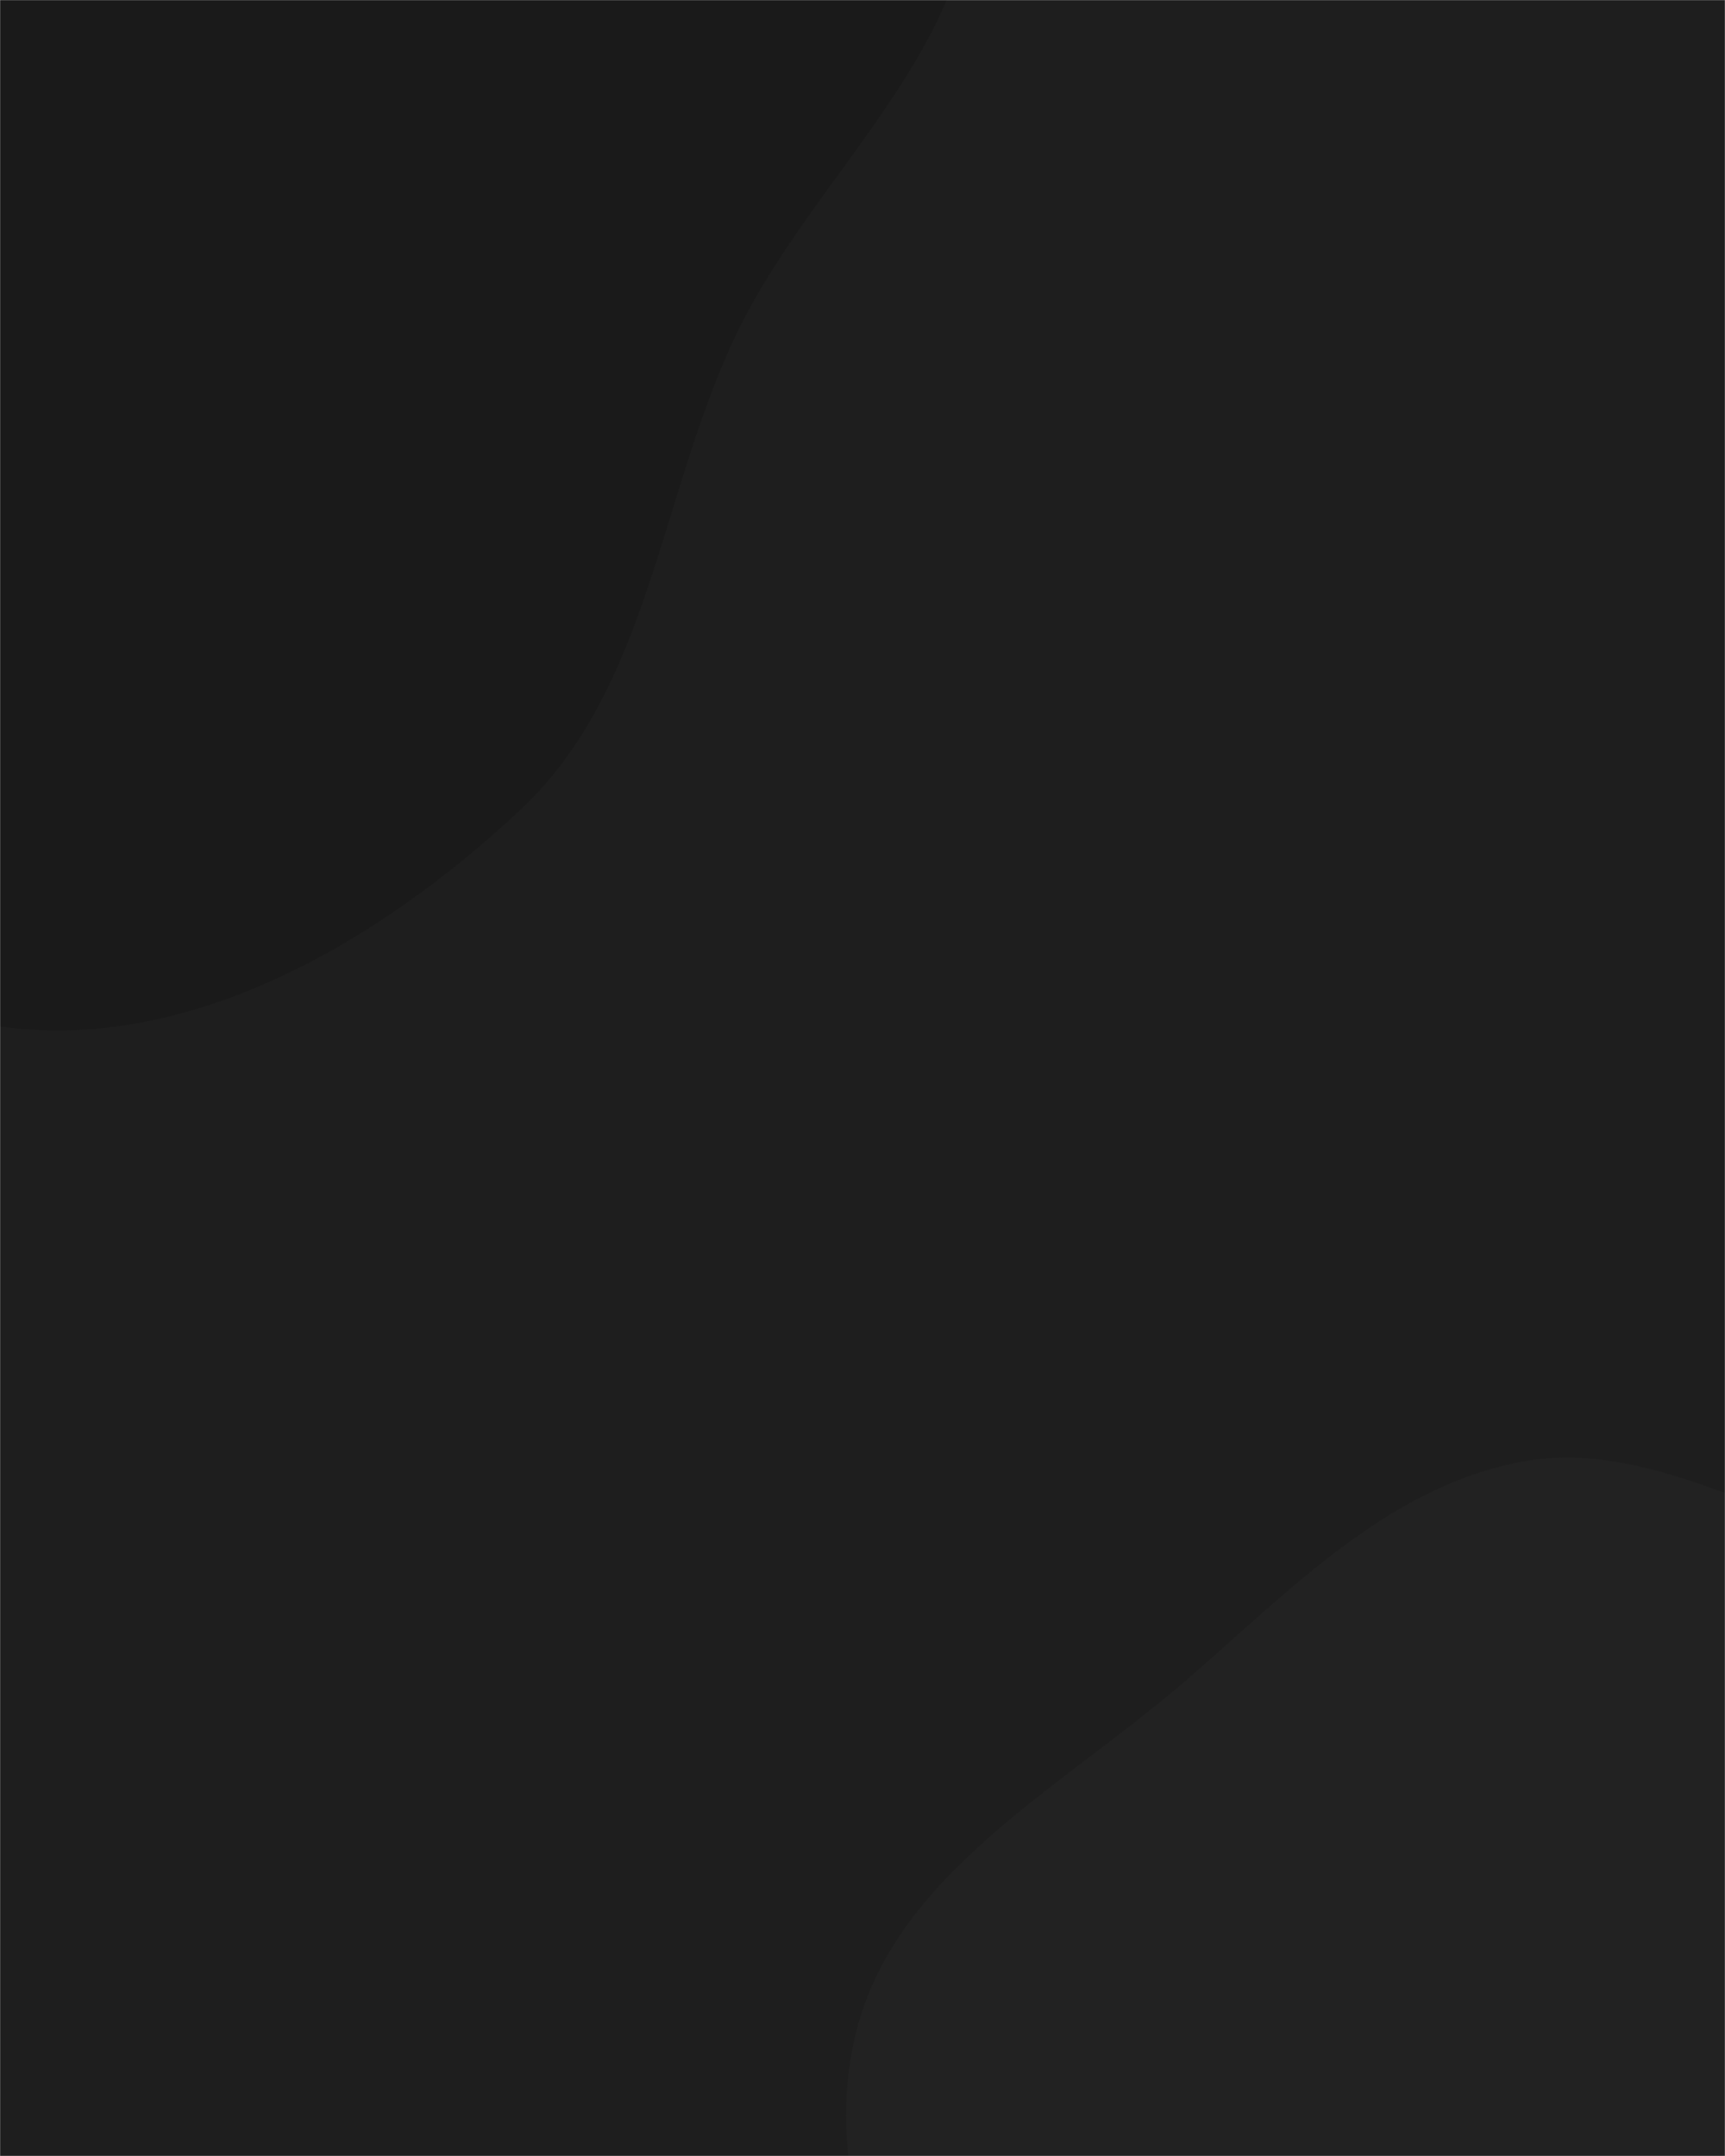 <svg xmlns="http://www.w3.org/2000/svg" version="1.1" width="1600" height="2000" preserveAspectRatio="none" viewBox="0 0 1600 2000">
    <g mask="url('#SvgjsMask1051')" fill="none">
        <rect width="1600" height="2000" x="0" y="0" fill="rgba(30, 30, 30, 1)"></rect>
        <path d="M0,952.162C176.148,977.132,353.05,872.946,482.742,751.161C602.47,638.732,611.714,459.898,682.203,311.552C754.119,160.203,914.468,37.464,901.239,-129.579C887.953,-297.332,742.175,-422.615,615.303,-533.164C500.797,-632.937,360.597,-689.151,213.902,-728.482C70.167,-767.02,-76.979,-788.877,-222.509,-757.794C-375.678,-725.079,-542.183,-675.971,-632.166,-547.775C-720.589,-421.802,-651.25,-248.63,-685.263,-98.526C-723.535,70.375,-906.64,223.956,-843.584,385.252C-781.312,544.544,-544.085,530.33,-402.13,625.727C-255.87,724.017,-174.474,927.43,0,952.162" fill="#1a1a1a"></path>
        <path d="M1600 2691.686C1727.869 2671.857 1835.449 2603.888 1952.081 2547.848 2086.946 2483.047 2274.716 2472.616 2338.059 2337.06 2401.335 2201.647 2275.078 2053.93 2251.876 1906.274 2229.085 1761.231 2308.584 1579.521 2202.992 1477.504 2095.473 1373.625 1913.274 1459.022 1765.498 1436.365 1643.237 1417.62 1532.47 1333.135 1410.924 1356.065 1284.818 1379.855 1192.887 1479.301 1095.417 1562.776 981.611 1660.242 831.199 1738.935 794.294 1884.157 756.799 2031.704 837.751 2180.773 903.471 2318.094 968.204 2453.352 1037.833 2598.256 1169.975 2669.132 1299.082 2738.38 1455.224 2714.137 1600 2691.686" fill="#222222"></path>
    </g>
    <defs>
        <mask id="SvgjsMask1051">
            <rect width="1600" height="2000" fill="#ffffff"></rect>
        </mask>
    </defs>
</svg>
